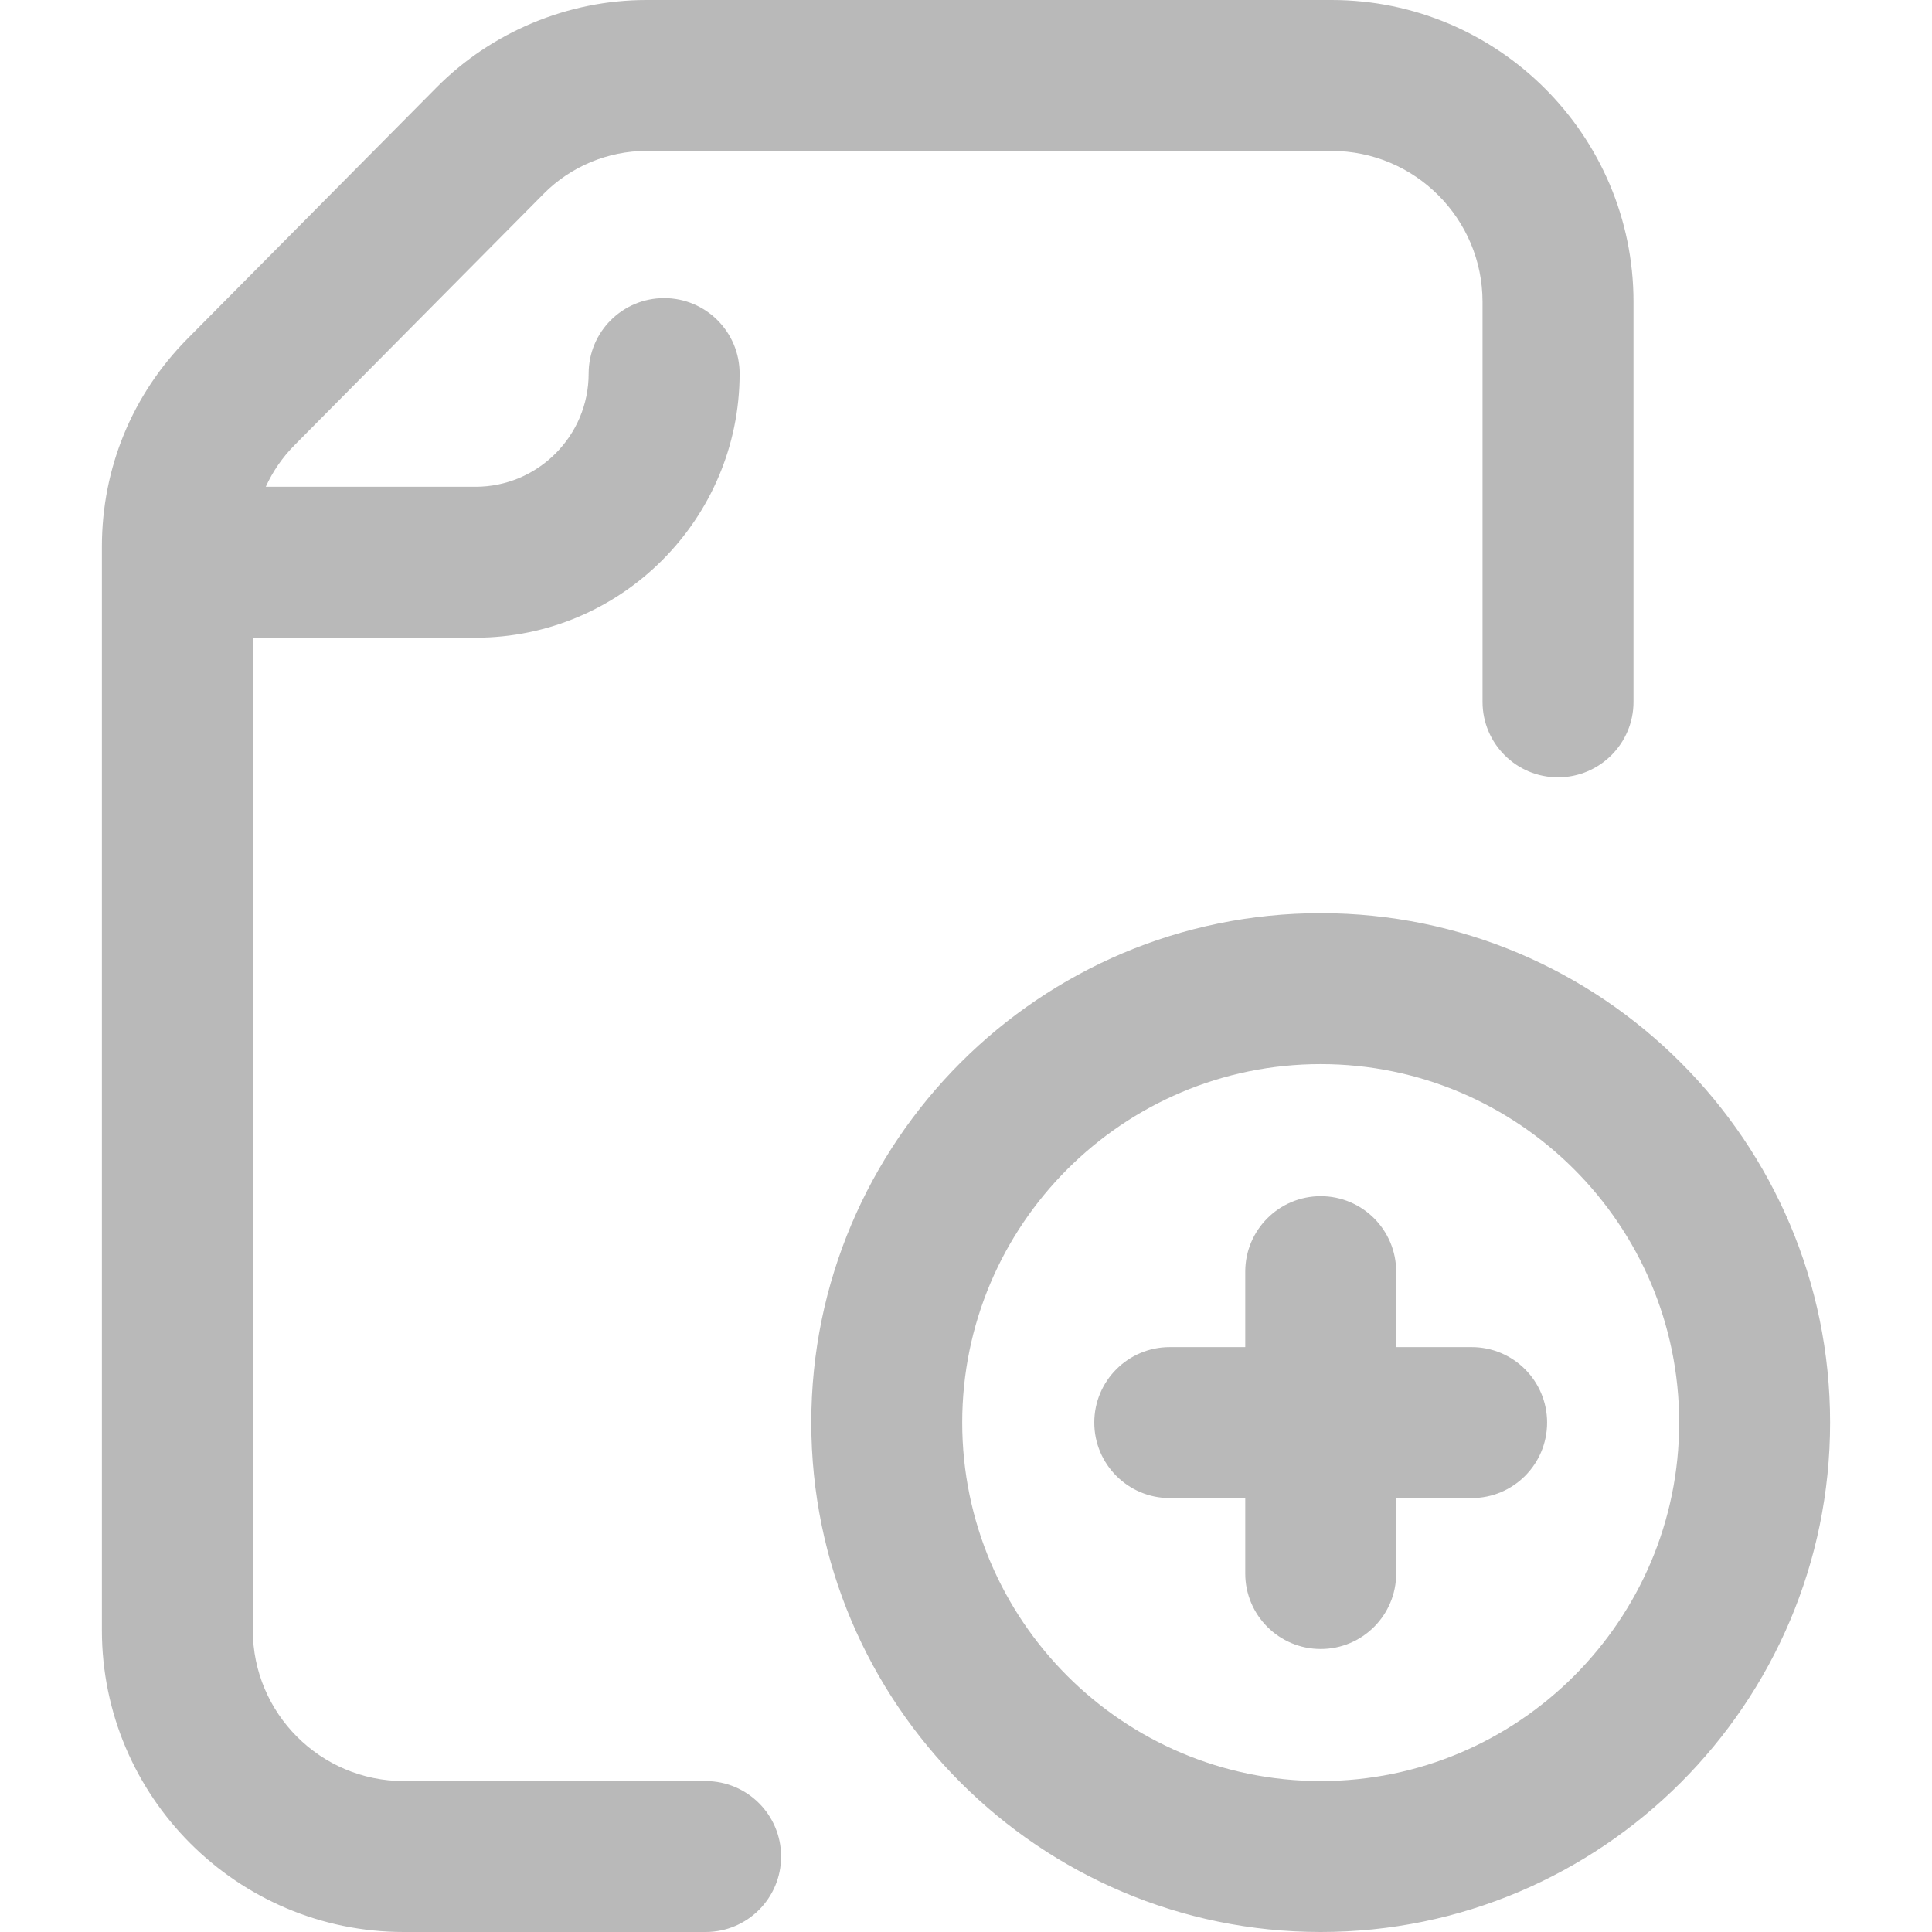<svg width="50" height="50" viewBox="0 0 50 50" fill="none" xmlns="http://www.w3.org/2000/svg">
<g opacity="0.4" clip-path="url(#clip0)">
<path d="M34.18 23.633C26.91 23.633 20.996 29.547 20.996 36.816C20.996 44.086 26.91 50 34.18 50C41.449 50 47.363 44.086 47.363 36.816C47.363 29.547 41.449 23.633 34.18 23.633ZM34.18 46.094C29.064 46.094 24.902 41.932 24.902 36.816C24.902 31.701 29.064 27.539 34.18 27.539C39.295 27.539 43.457 31.701 43.457 36.816C43.457 41.932 39.295 46.094 34.18 46.094ZM40.039 36.816C40.039 37.895 39.165 38.77 38.086 38.77H36.133V40.723C36.133 41.801 35.258 42.676 34.18 42.676C33.101 42.676 32.227 41.801 32.227 40.723V38.77H30.273C29.195 38.77 28.32 37.895 28.32 36.816C28.32 35.738 29.195 34.863 30.273 34.863H32.227V32.91C32.227 31.831 33.101 30.957 34.18 30.957C35.258 30.957 36.133 31.831 36.133 32.91V34.863H38.086C39.165 34.863 40.039 35.738 40.039 36.816ZM20.215 48.047C20.215 49.126 19.34 50 18.262 50H10.449C6.141 50 2.637 46.495 2.637 42.188V14.146C2.637 12.118 3.423 10.209 4.85 8.768L11.3 2.261C12.724 0.824 14.702 0 16.726 0H34.462C38.77 0 42.275 3.505 42.275 7.812V18.164C42.275 19.243 41.4 20.117 40.321 20.117C39.243 20.117 38.368 19.243 38.368 18.164V7.812C38.368 5.659 36.616 3.906 34.462 3.906H16.726C15.737 3.906 14.77 4.309 14.074 5.011L7.625 11.518C7.309 11.836 7.059 12.202 6.878 12.598H12.305C13.92 12.598 15.234 11.283 15.234 9.668C15.234 8.589 16.109 7.715 17.188 7.715C18.266 7.715 19.141 8.589 19.141 9.668C19.141 13.437 16.074 16.504 12.305 16.504H6.543V42.188C6.543 44.341 8.295 46.094 10.449 46.094H18.262C19.34 46.094 20.215 46.968 20.215 48.047Z" fill="#505050"/>
</g>
<defs>
<clipPath id="clip0">
<rect width="50" height="50" fill="white"/>
</clipPath>
</defs>
</svg>
